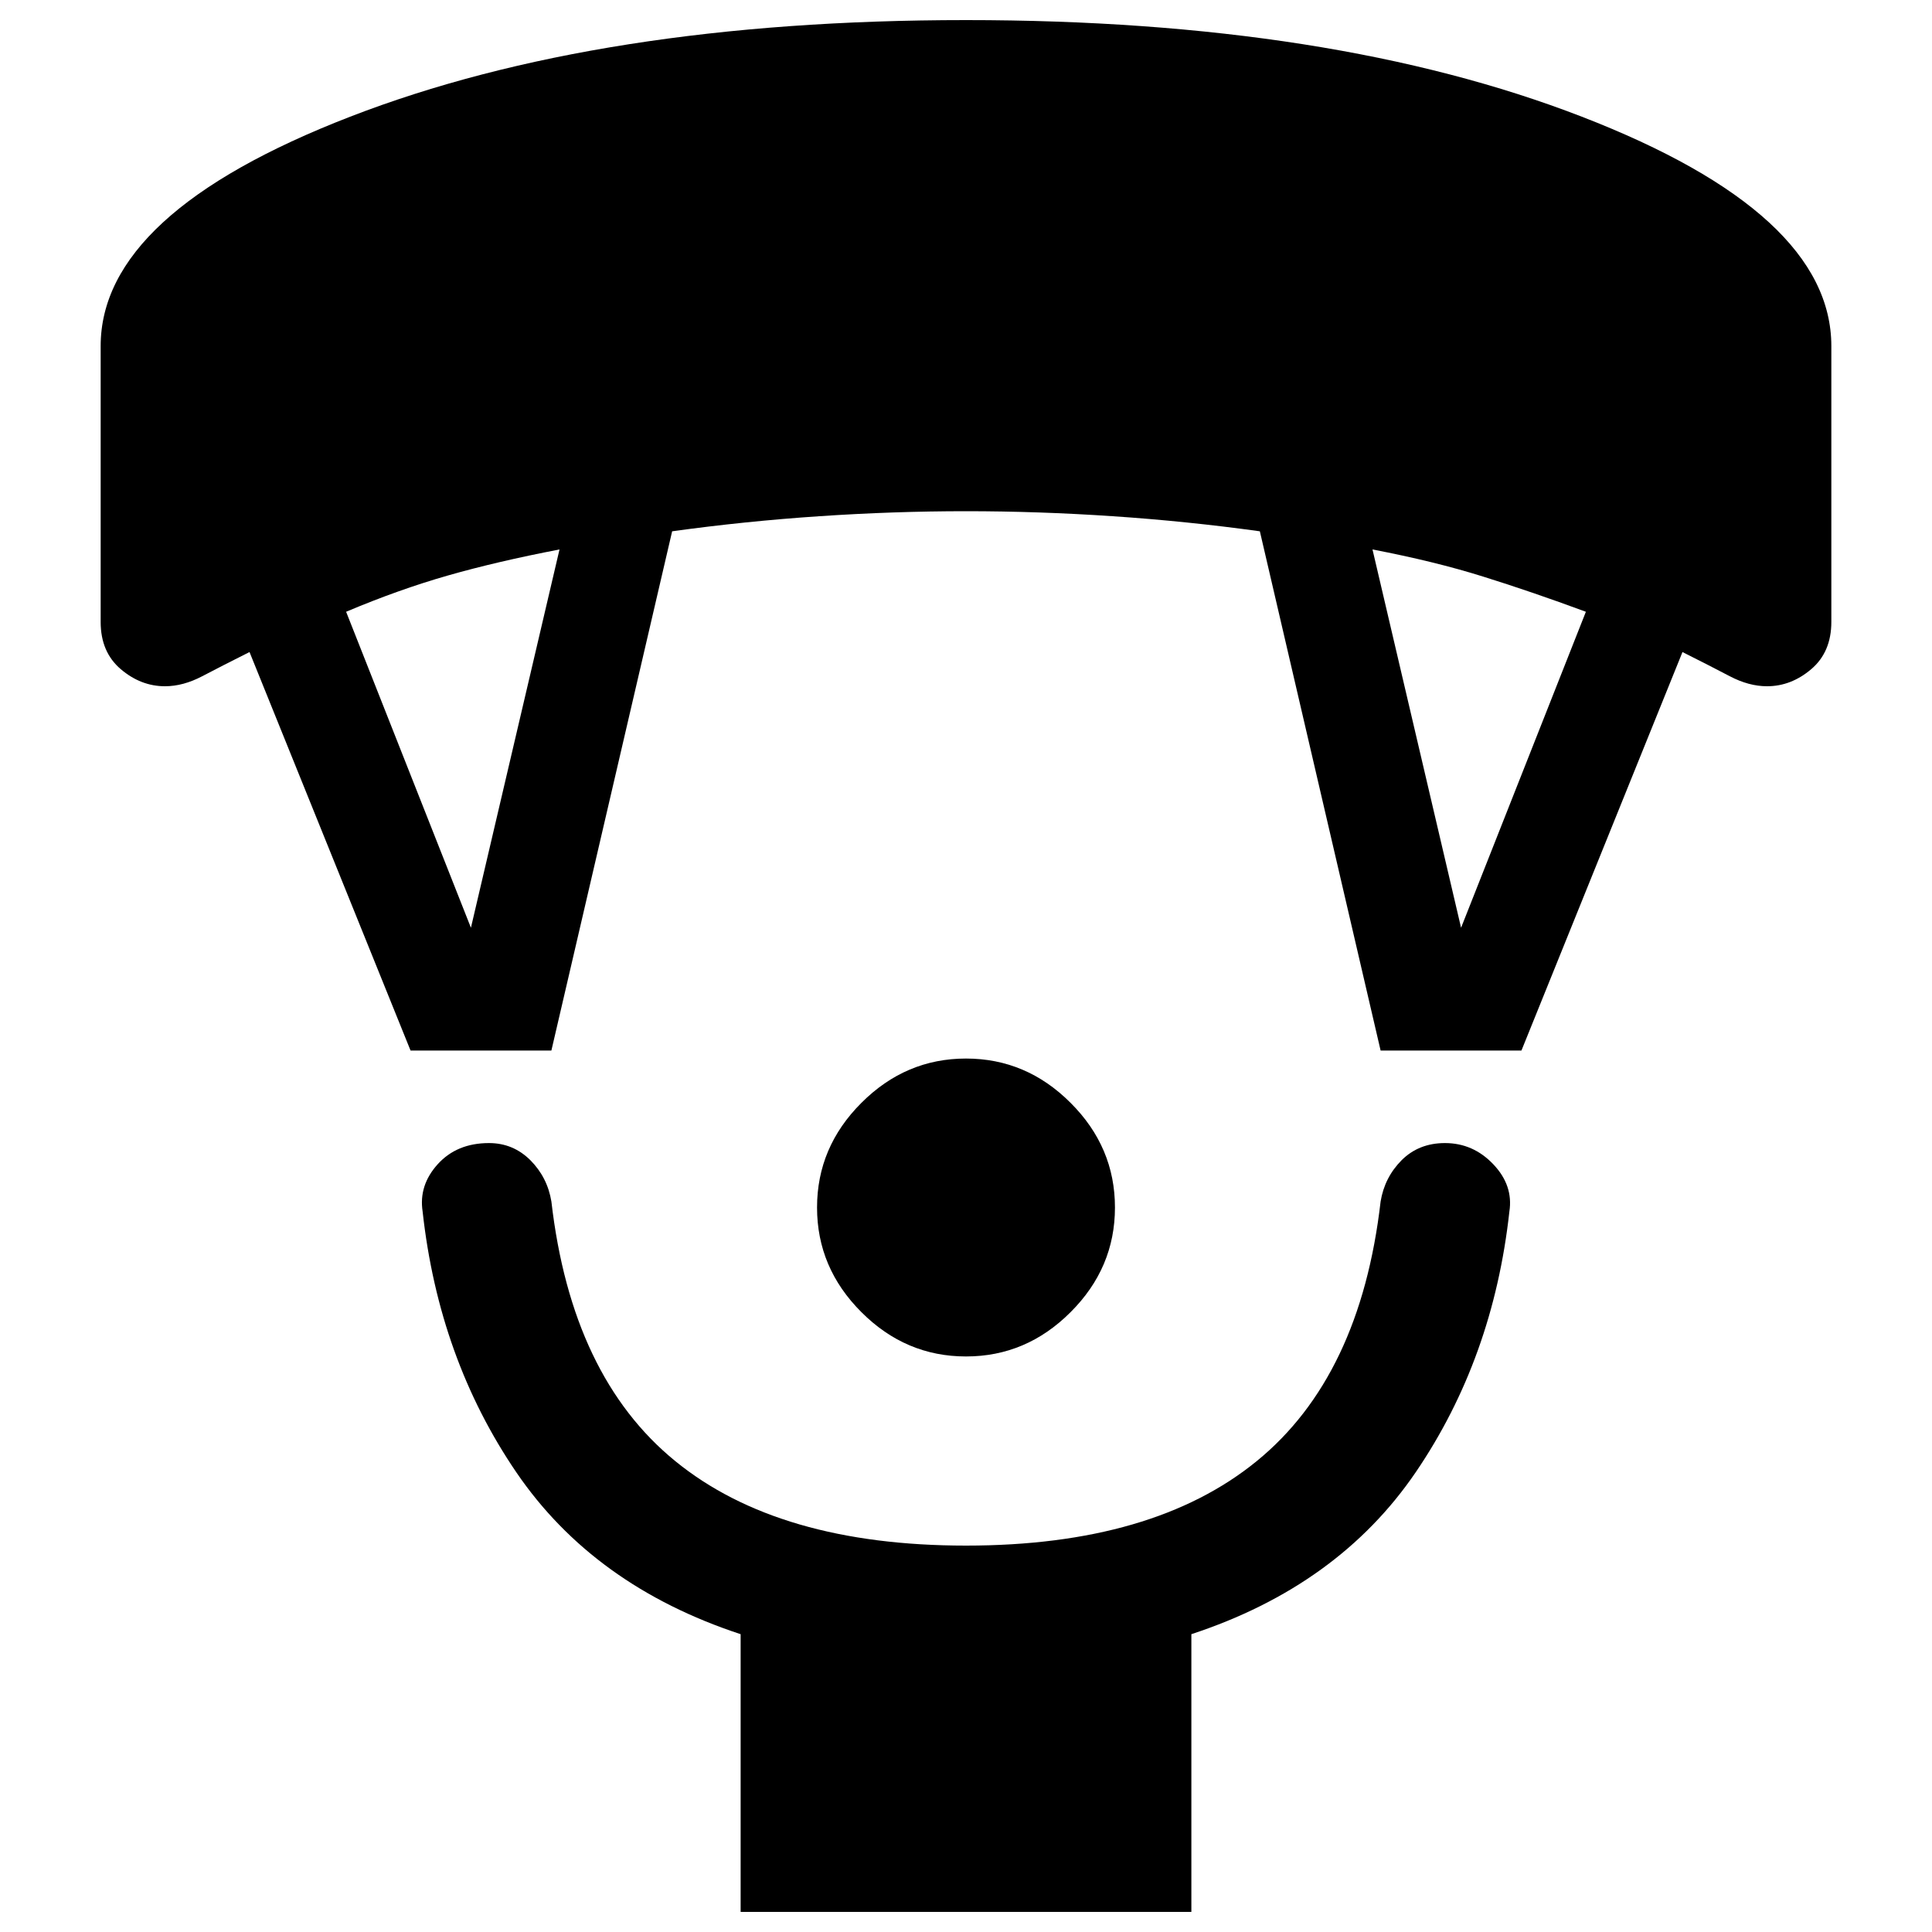 <svg xmlns="http://www.w3.org/2000/svg" height="20" width="20"><path d="M10 14.042Q9.375 14.042 8.917 13.583Q8.458 13.125 8.458 12.5Q8.458 11.875 8.917 11.417Q9.375 10.958 10 10.958Q10.625 10.958 11.083 11.417Q11.542 11.875 11.542 12.5Q11.542 13.125 11.083 13.583Q10.625 14.042 10 14.042ZM7.667 19.792V16.917Q6.146 16.417 5.344 15.24Q4.542 14.062 4.375 12.542Q4.333 12.271 4.531 12.052Q4.729 11.833 5.062 11.833Q5.312 11.833 5.49 12.01Q5.667 12.188 5.708 12.438Q5.917 14.25 6.99 15.125Q8.062 16 10 16Q11.938 16 13.01 15.125Q14.083 14.25 14.292 12.438Q14.333 12.188 14.51 12.01Q14.688 11.833 14.958 11.833Q15.25 11.833 15.458 12.052Q15.667 12.271 15.625 12.542Q15.458 14.062 14.656 15.24Q13.854 16.417 12.333 16.917V19.792ZM4.25 10.875 2.583 6.75Q2.292 6.896 2.094 7Q1.896 7.104 1.708 7.104Q1.458 7.104 1.25 6.927Q1.042 6.75 1.042 6.438V3.583Q1.042 2.208 3.625 1.208Q6.208 0.208 10 0.208Q13.792 0.208 16.375 1.208Q18.958 2.208 18.958 3.583V6.438Q18.958 6.75 18.75 6.927Q18.542 7.104 18.292 7.104Q18.104 7.104 17.906 7Q17.708 6.896 17.417 6.75L15.75 10.875H14.292L13.042 5.5Q12.292 5.396 11.521 5.344Q10.75 5.292 10 5.292Q9.25 5.292 8.479 5.344Q7.708 5.396 6.958 5.5L5.708 10.875ZM4.875 9.604 5.792 5.688Q5.146 5.812 4.635 5.958Q4.125 6.104 3.583 6.333ZM15.125 9.604 16.417 6.333Q15.854 6.125 15.354 5.969Q14.854 5.812 14.208 5.688Z"/></svg>